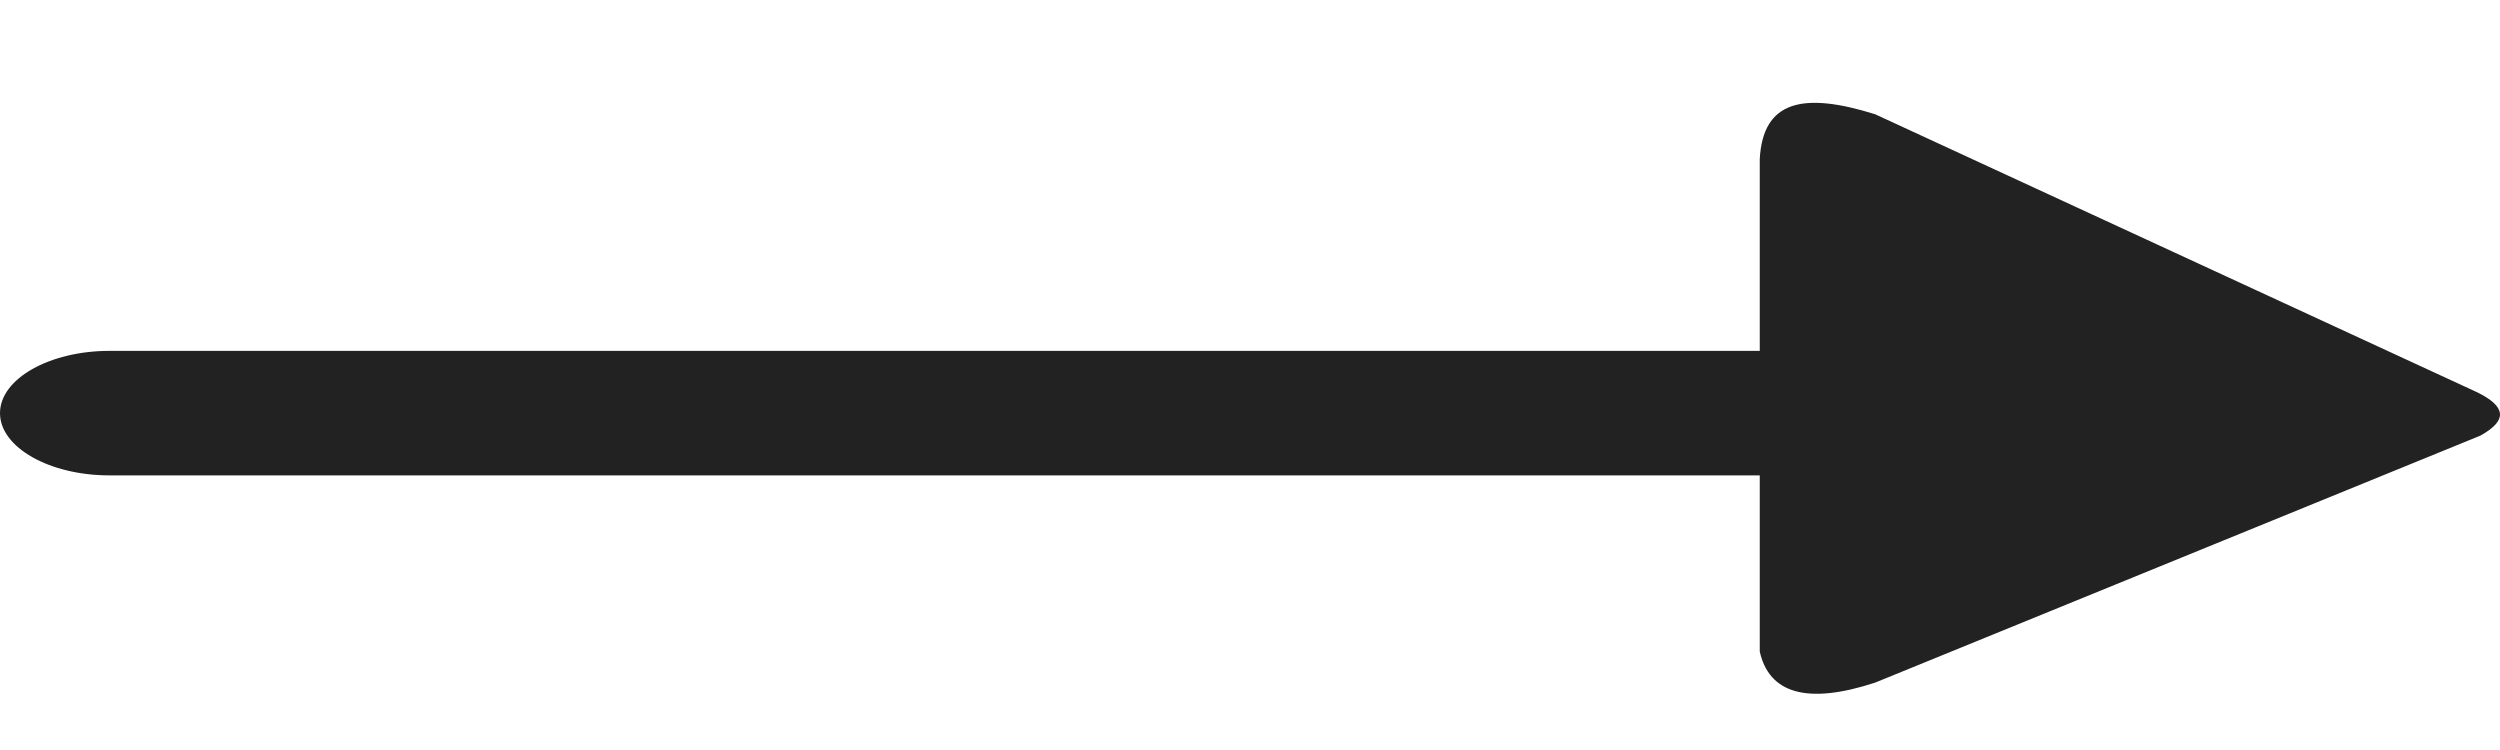 <svg width="20" height="6" viewBox="0 0 20 6" fill="none" xmlns="http://www.w3.org/2000/svg">
<path fill-rule="evenodd" clip-rule="evenodd" d="M19.843 3.485L15.001 5.461C14.452 5.641 14.152 5.544 14.078 5.212L14.078 3.803L0.874 3.803C0.399 3.803 -3.10828e-07 3.581 -3.5447e-07 3.305C-3.98113e-07 3.029 0.399 2.807 0.874 2.807L14.078 2.807L14.078 1.273C14.103 0.803 14.427 0.734 15.001 0.914L19.819 3.139C20.043 3.25 20.068 3.36 19.843 3.485Z" fill="#222222"/>
</svg>
